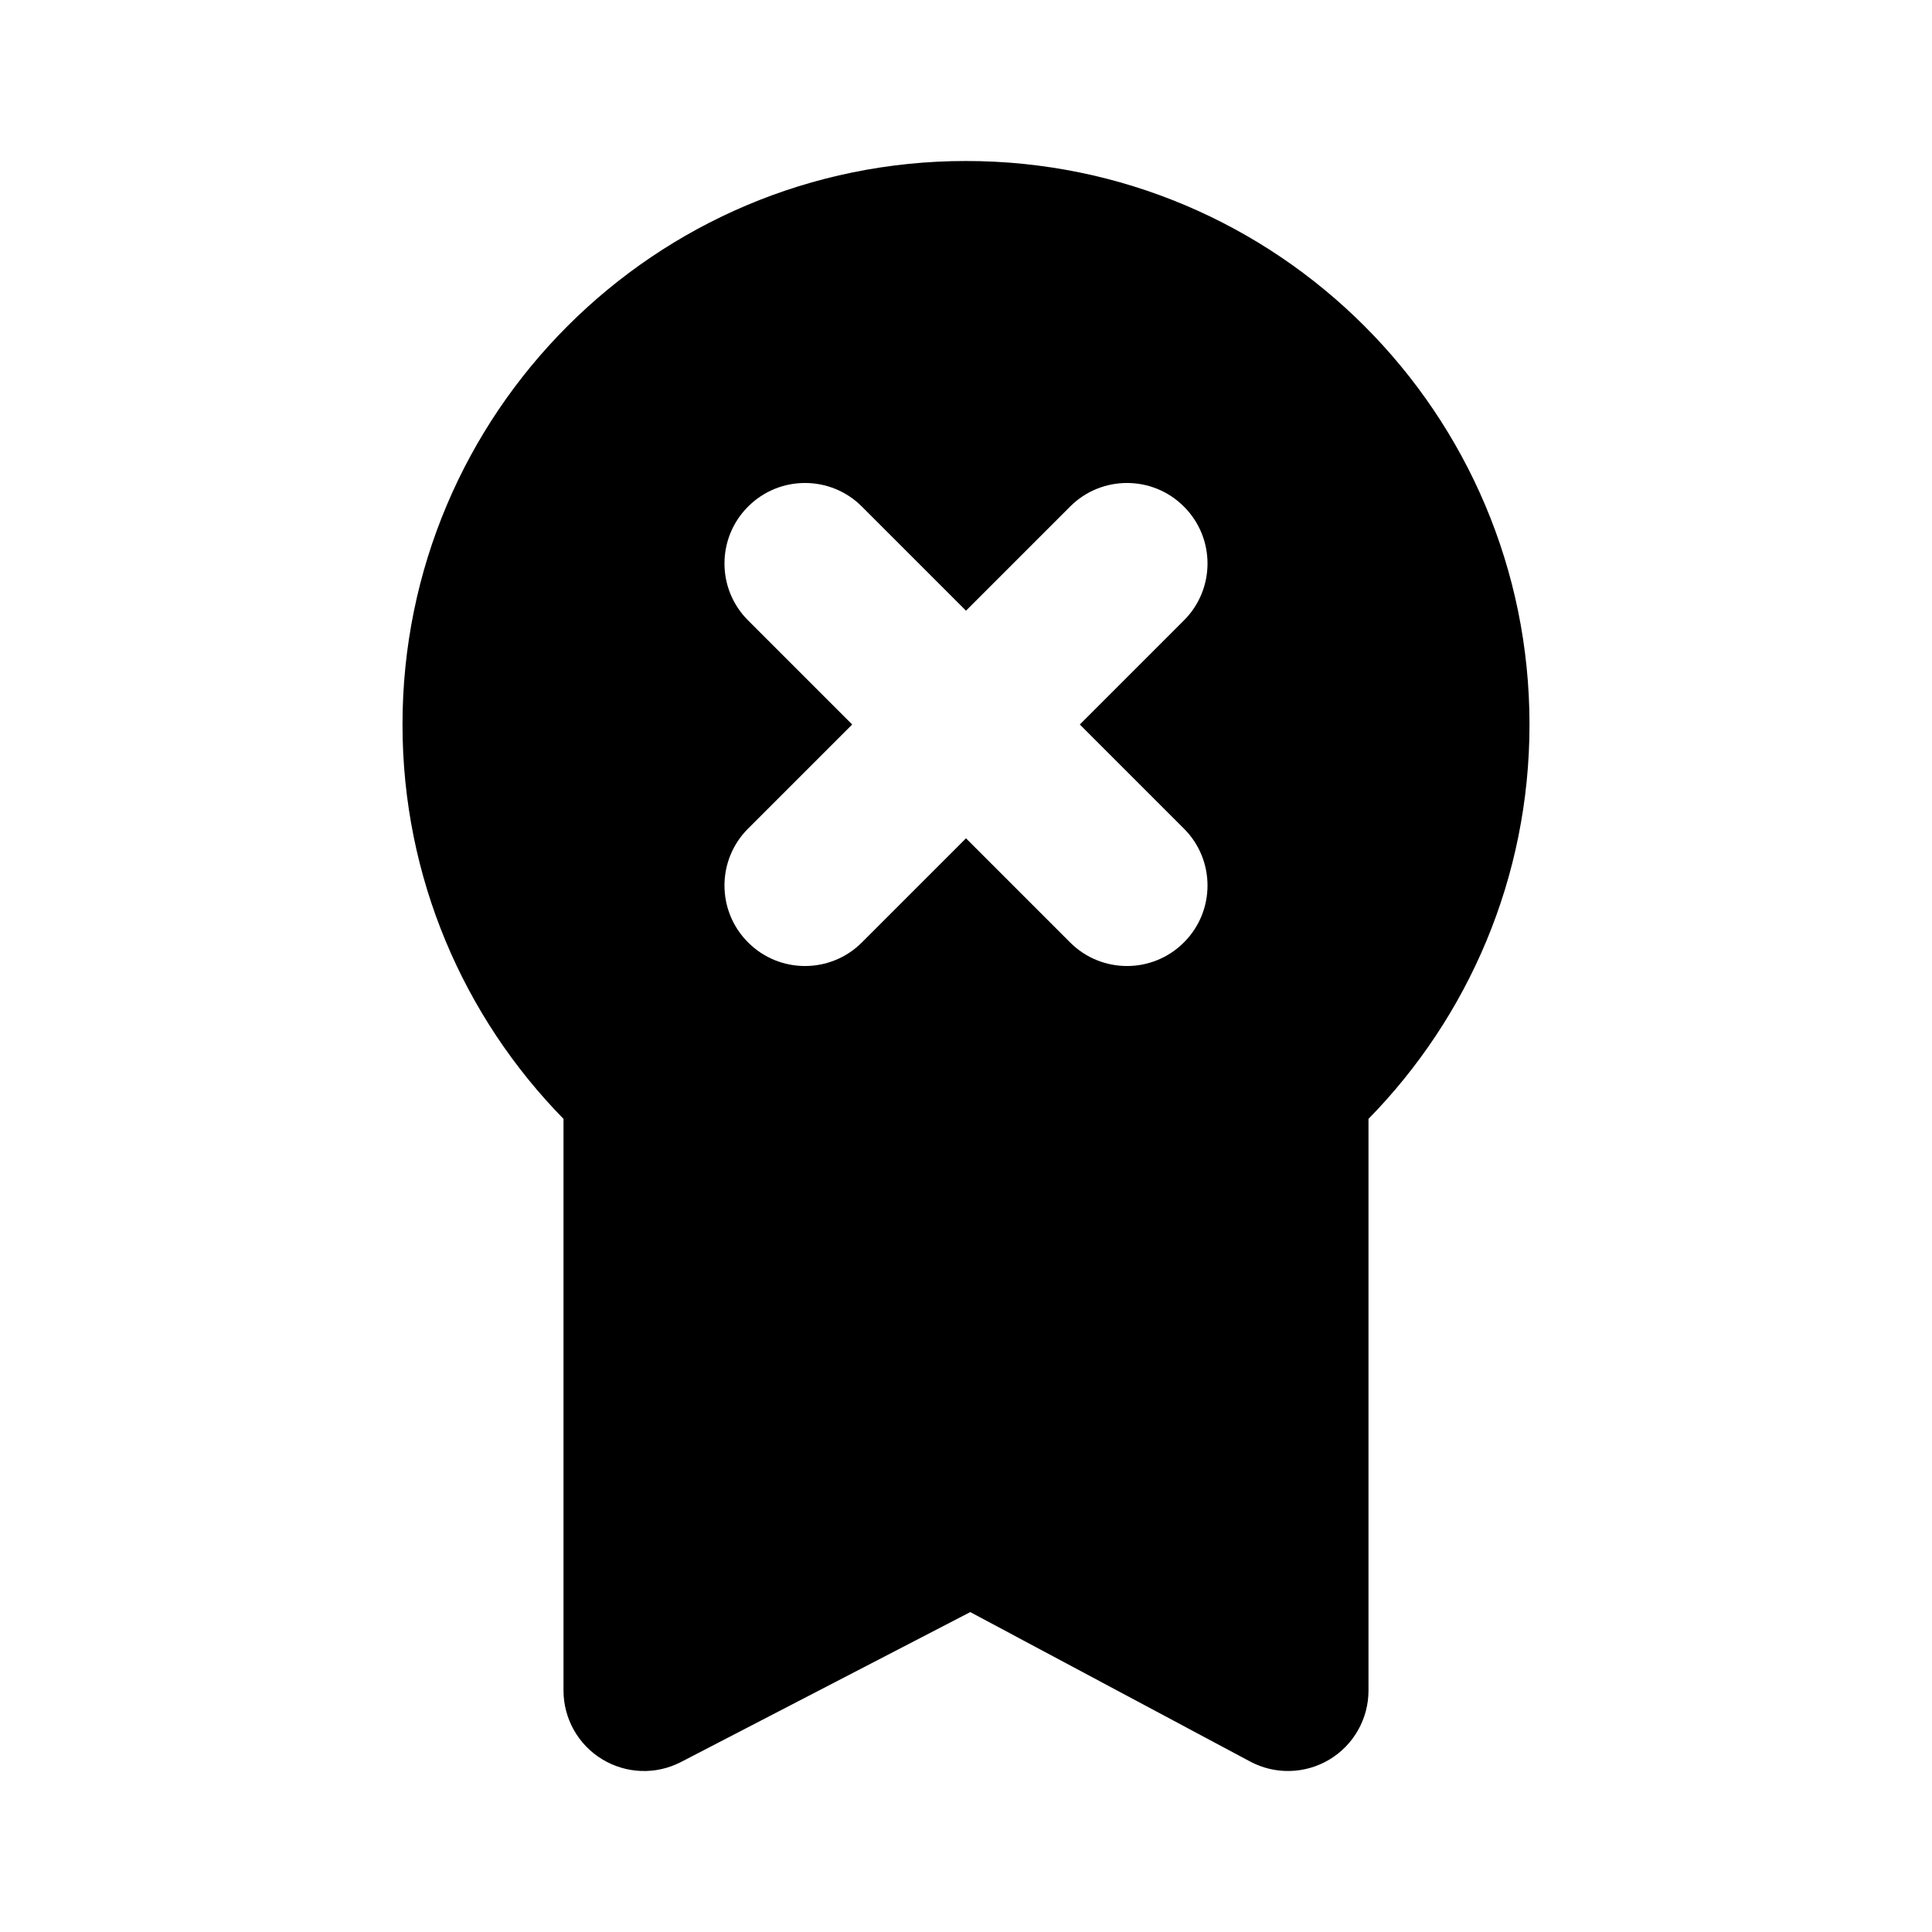 <svg width="24" height="24" viewBox="0 0 24 24" fill="none" xmlns="http://www.w3.org/2000/svg">
<path fill-rule="evenodd" clip-rule="evenodd" d="M12 2C8.134 2 5 5.134 5 9C5 10.907 5.763 12.636 7 13.899V21C7 21.349 7.182 21.673 7.48 21.854C7.779 22.036 8.15 22.049 8.46 21.888L12.053 20.026L15.529 21.882C15.839 22.048 16.213 22.038 16.514 21.858C16.816 21.677 17 21.351 17 21V13.899C18.237 12.636 19 10.907 19 9C19 5.134 15.866 2 12 2ZM9.293 6.293C9.683 5.902 10.317 5.902 10.707 6.293L12 7.586L13.293 6.293C13.683 5.902 14.317 5.902 14.707 6.293C15.098 6.683 15.098 7.317 14.707 7.707L13.414 9L14.707 10.293C15.098 10.683 15.098 11.317 14.707 11.707C14.317 12.098 13.683 12.098 13.293 11.707L12 10.414L10.707 11.707C10.317 12.098 9.683 12.098 9.293 11.707C8.902 11.317 8.902 10.683 9.293 10.293L10.586 9L9.293 7.707C8.902 7.317 8.902 6.683 9.293 6.293Z" fill="black"/>
</svg>
